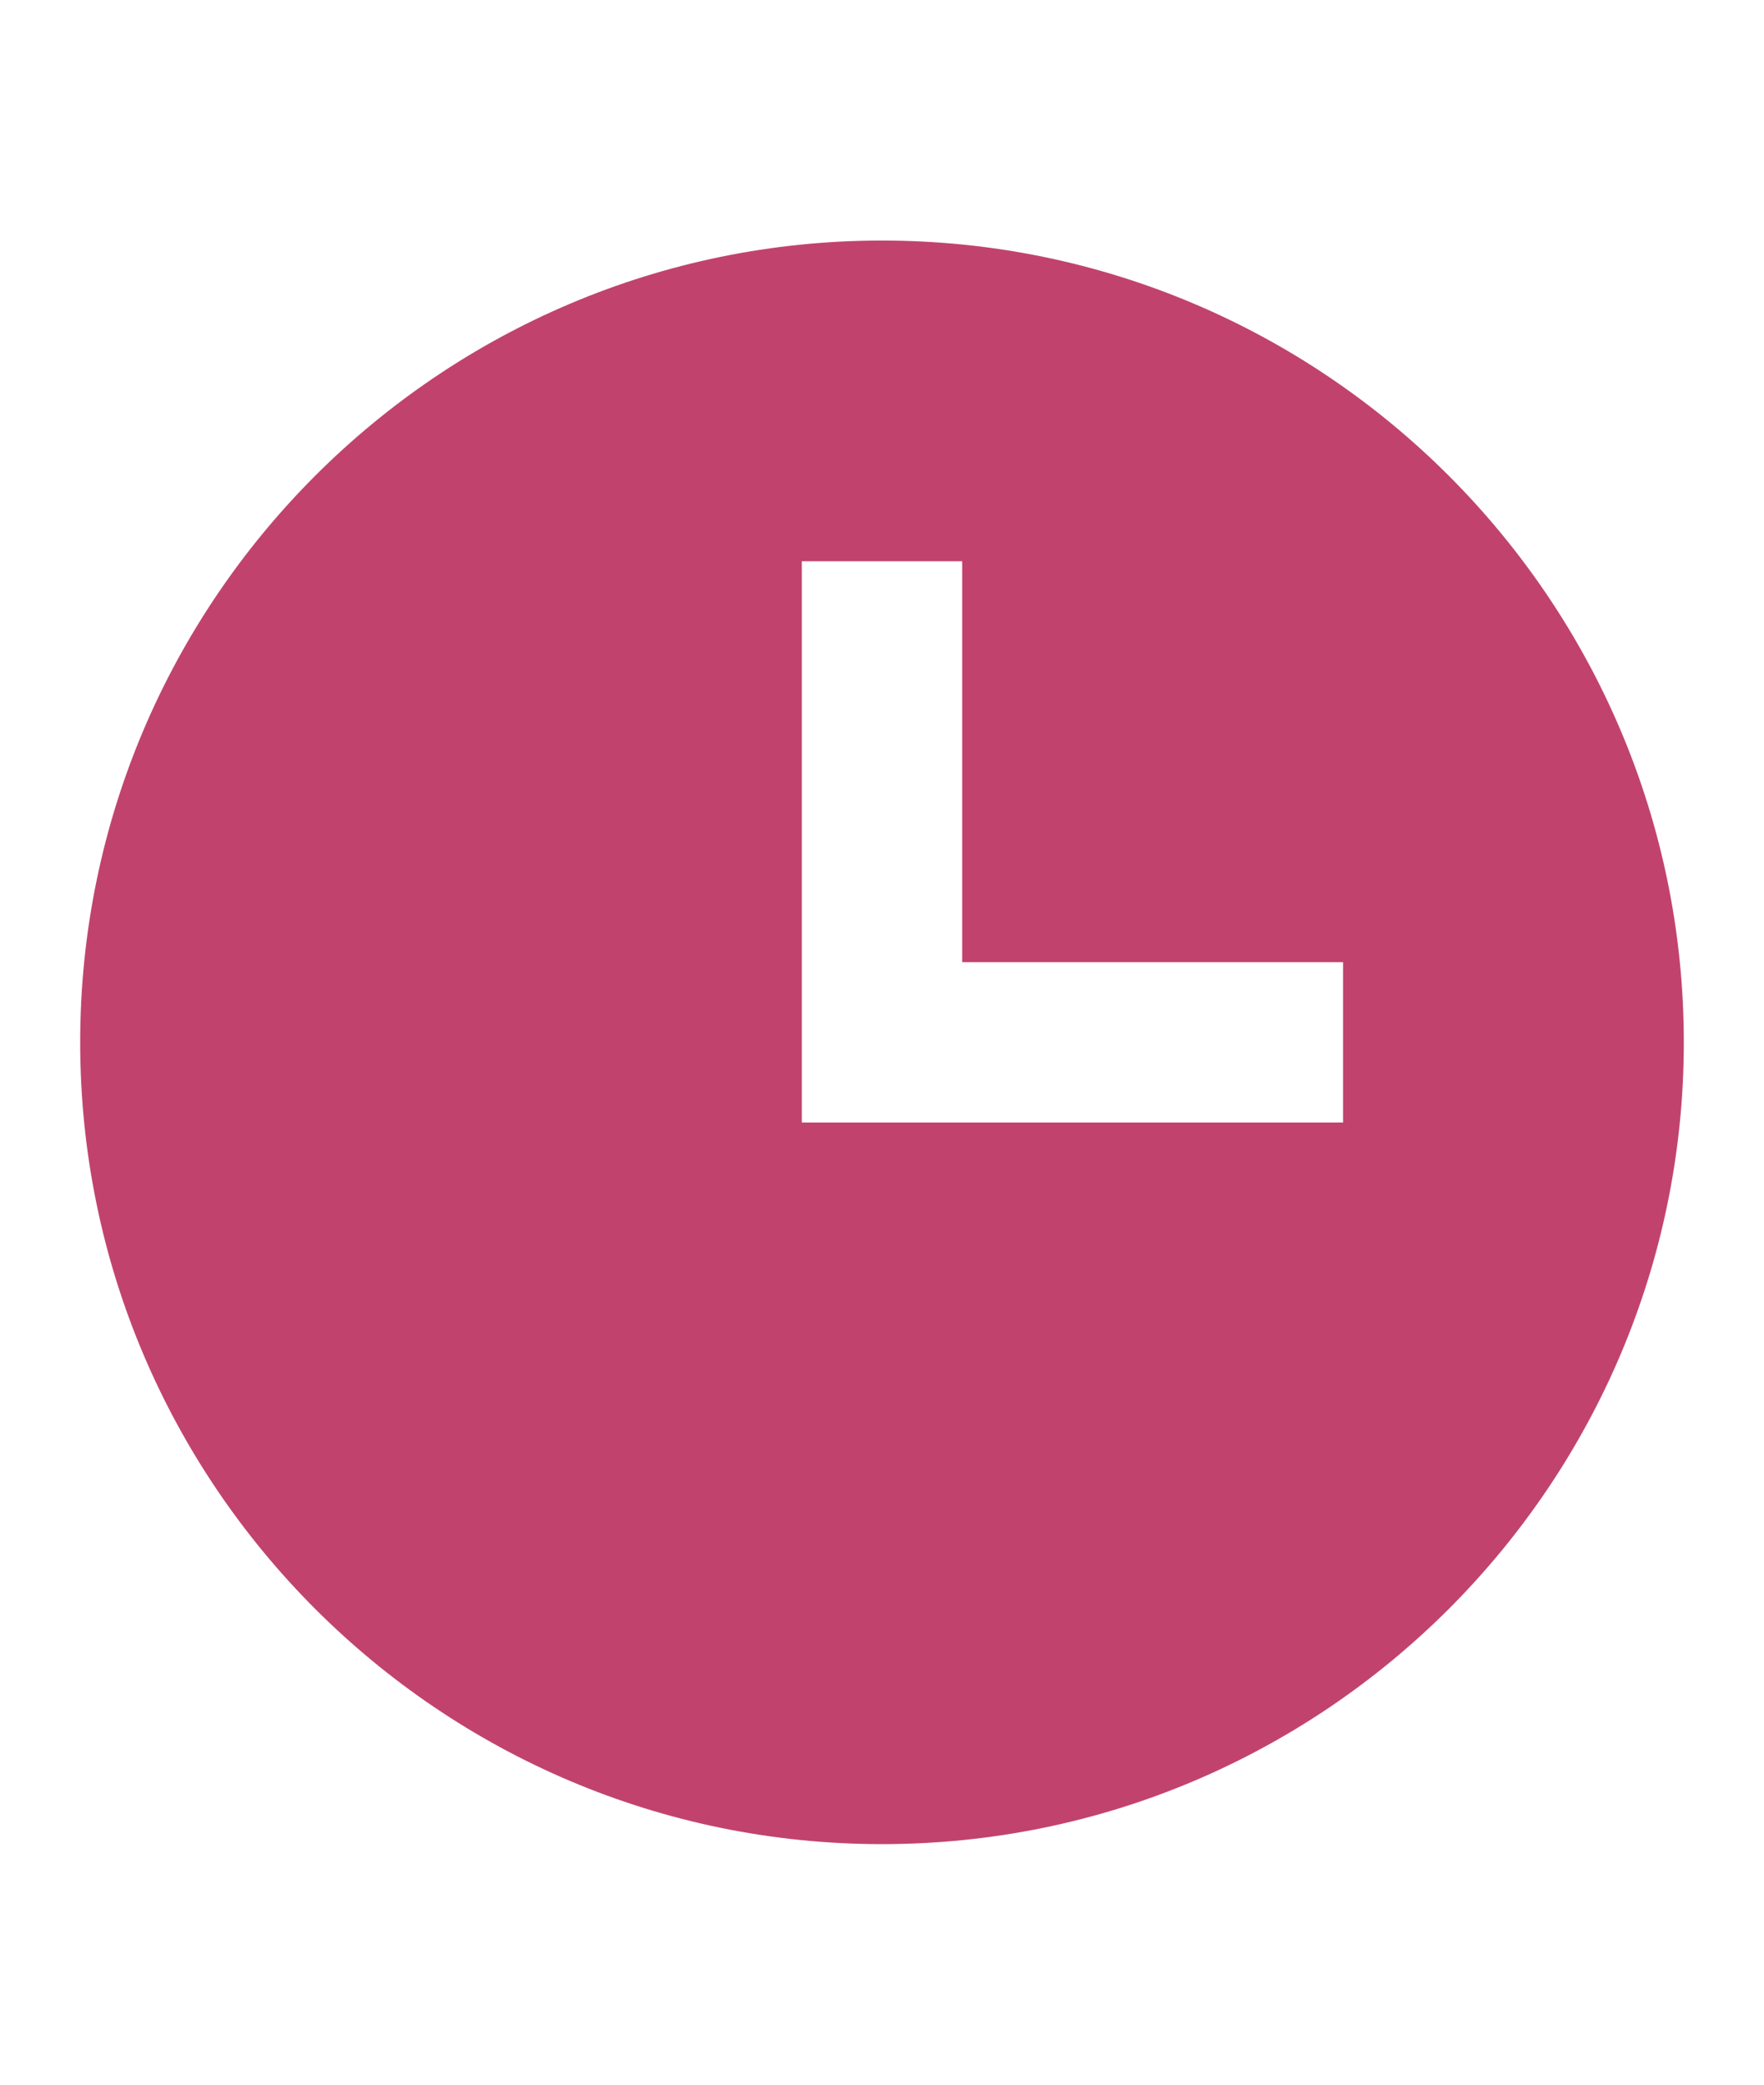 <svg width="22" height="26" viewBox="0 0 22 26" fill="none" xmlns="http://www.w3.org/2000/svg">
<path d="M11 3C5.486 3 1 7.486 1 13C1 18.514 5.486 23 11 23C16.514 23 21 18.514 21 13C21 7.486 16.514 3 11 3ZM16.75 14H10V7H12V12H16.75V14Z" fill="#C1436D"/>
</svg>
